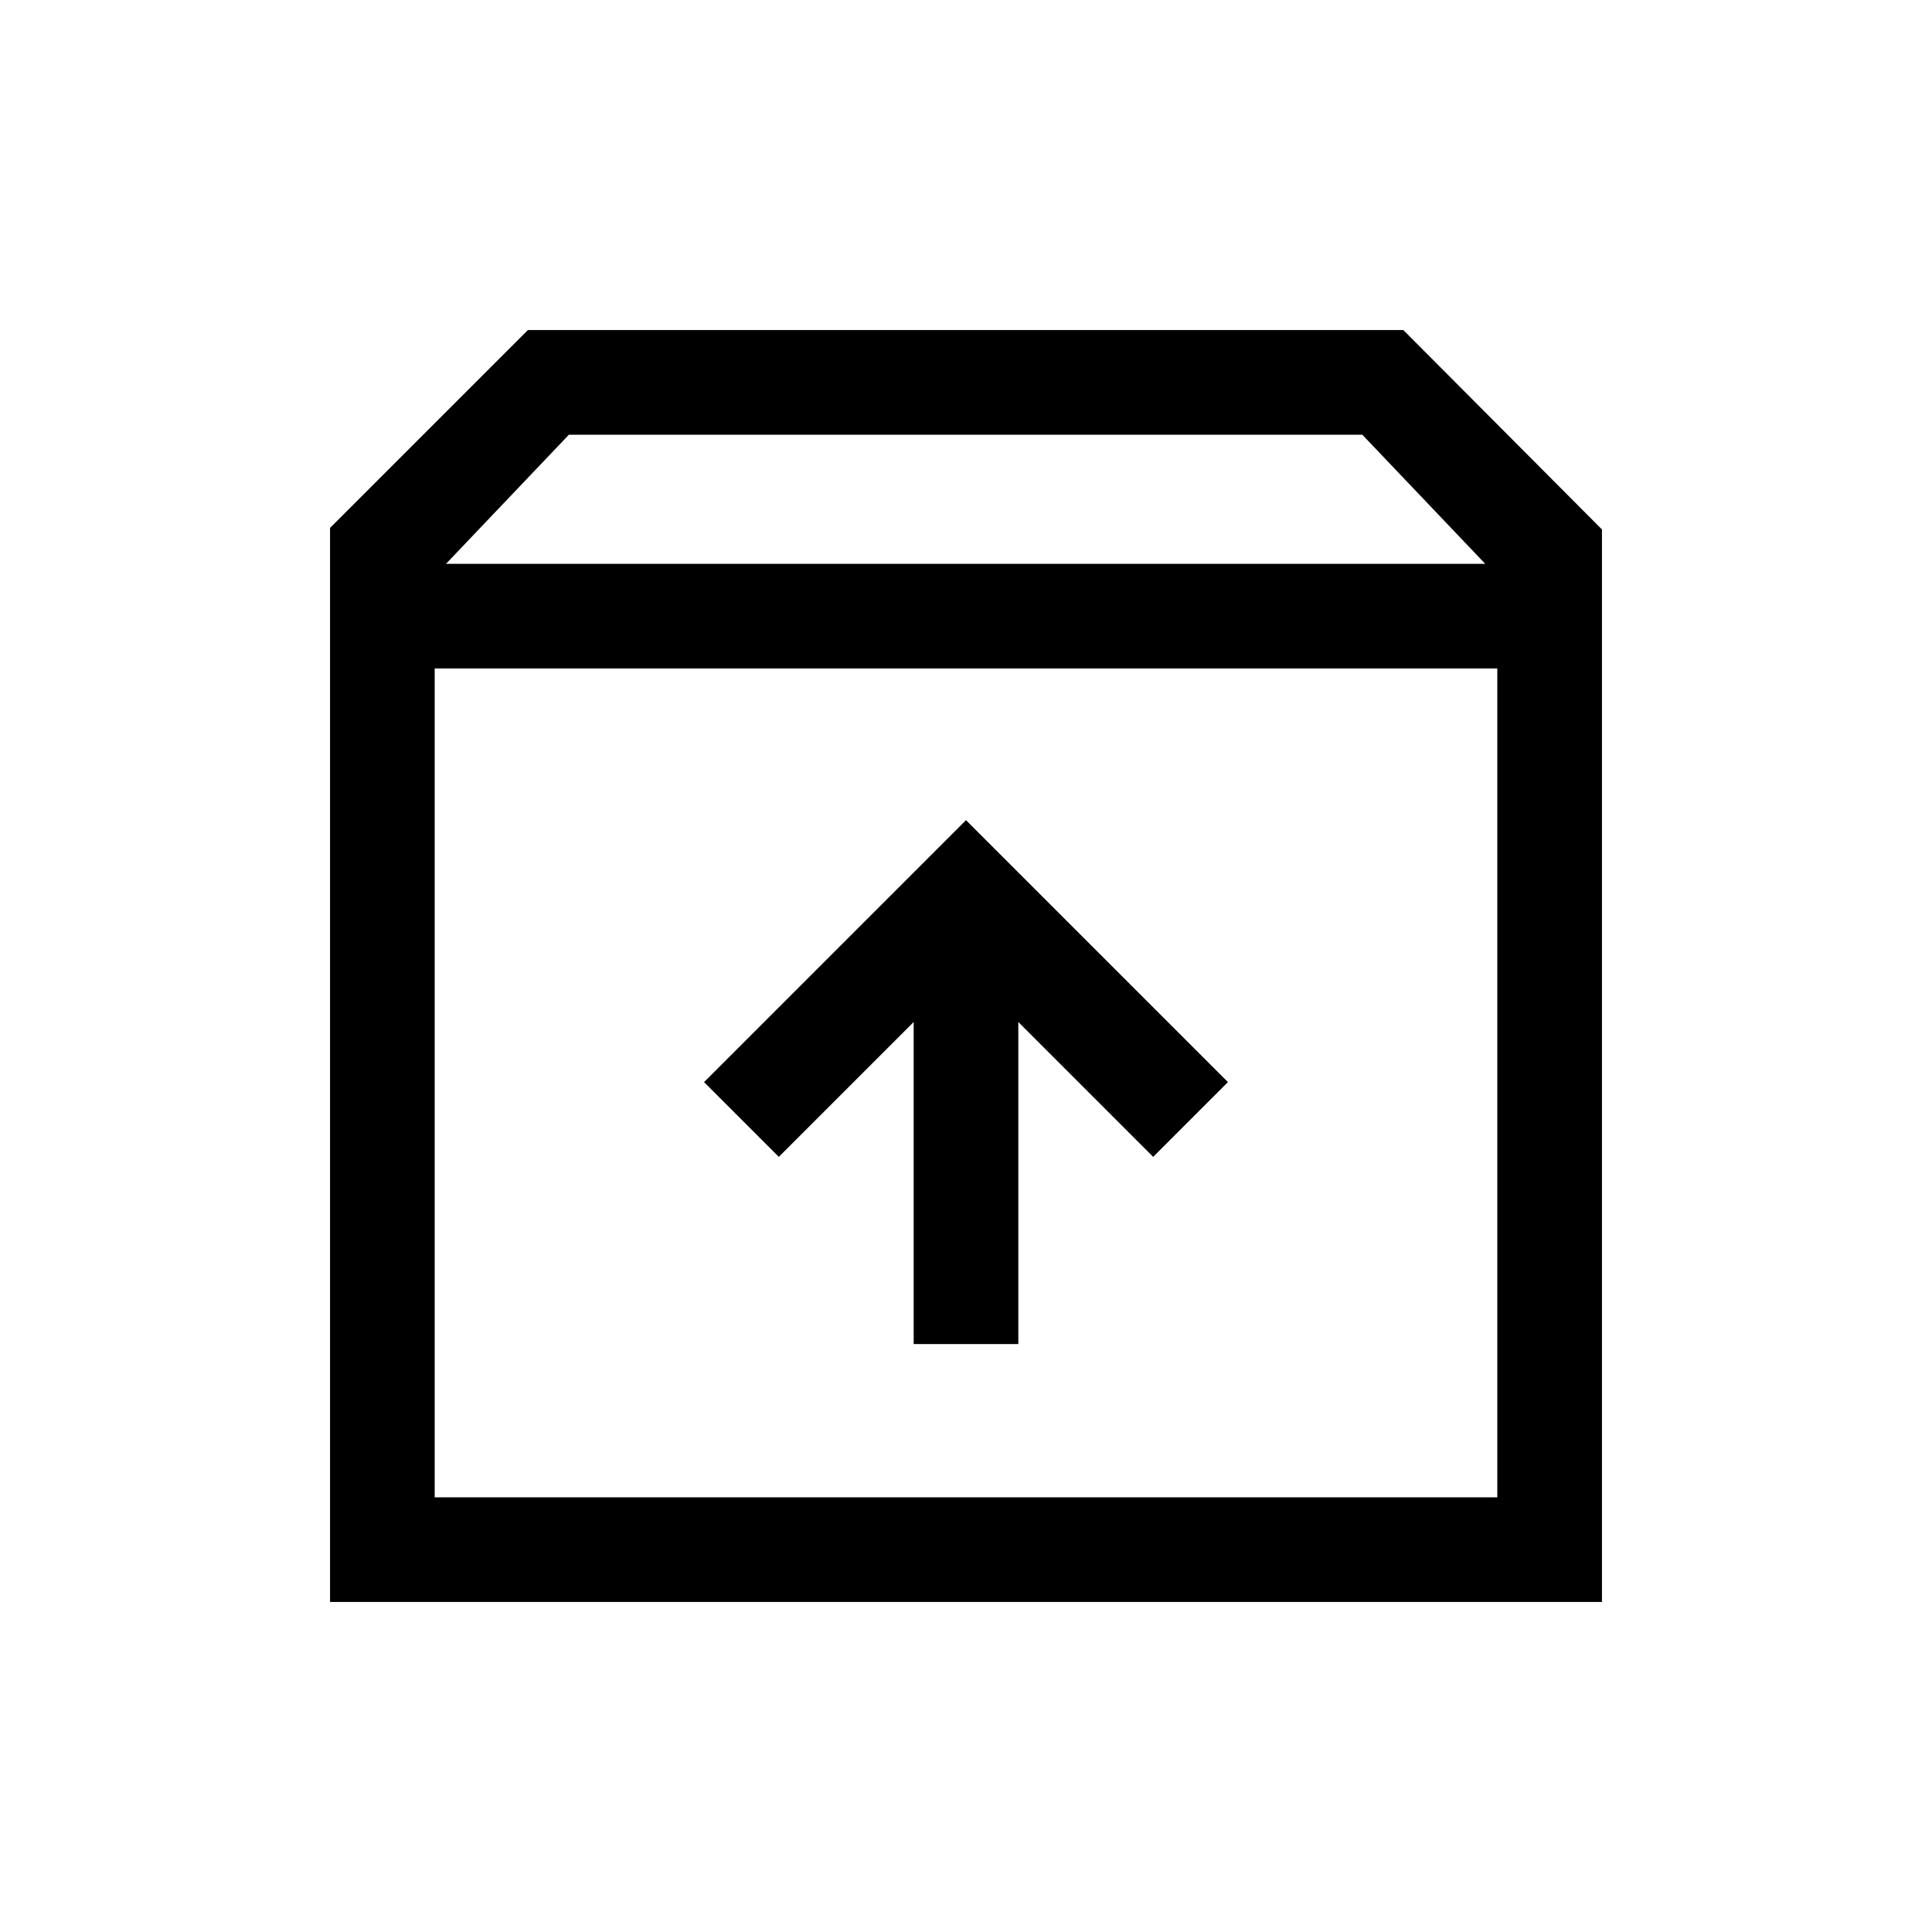 <svg xmlns="http://www.w3.org/2000/svg" height="20" viewBox="0 -960 960 960" width="20"><path d="M480-552.46 349.85-422.31 387-385.16l67-67v160h52v-160l67 67 37.15-37.15L480-552.46Zm-264-75.39V-216h528v-411.85H216ZM164-164v-533.69L262.31-796h435L796-696.92V-164H164Zm57.62-515.84H738L676.92-744H282.69l-61.07 64.16ZM480-421.92Z"/></svg>